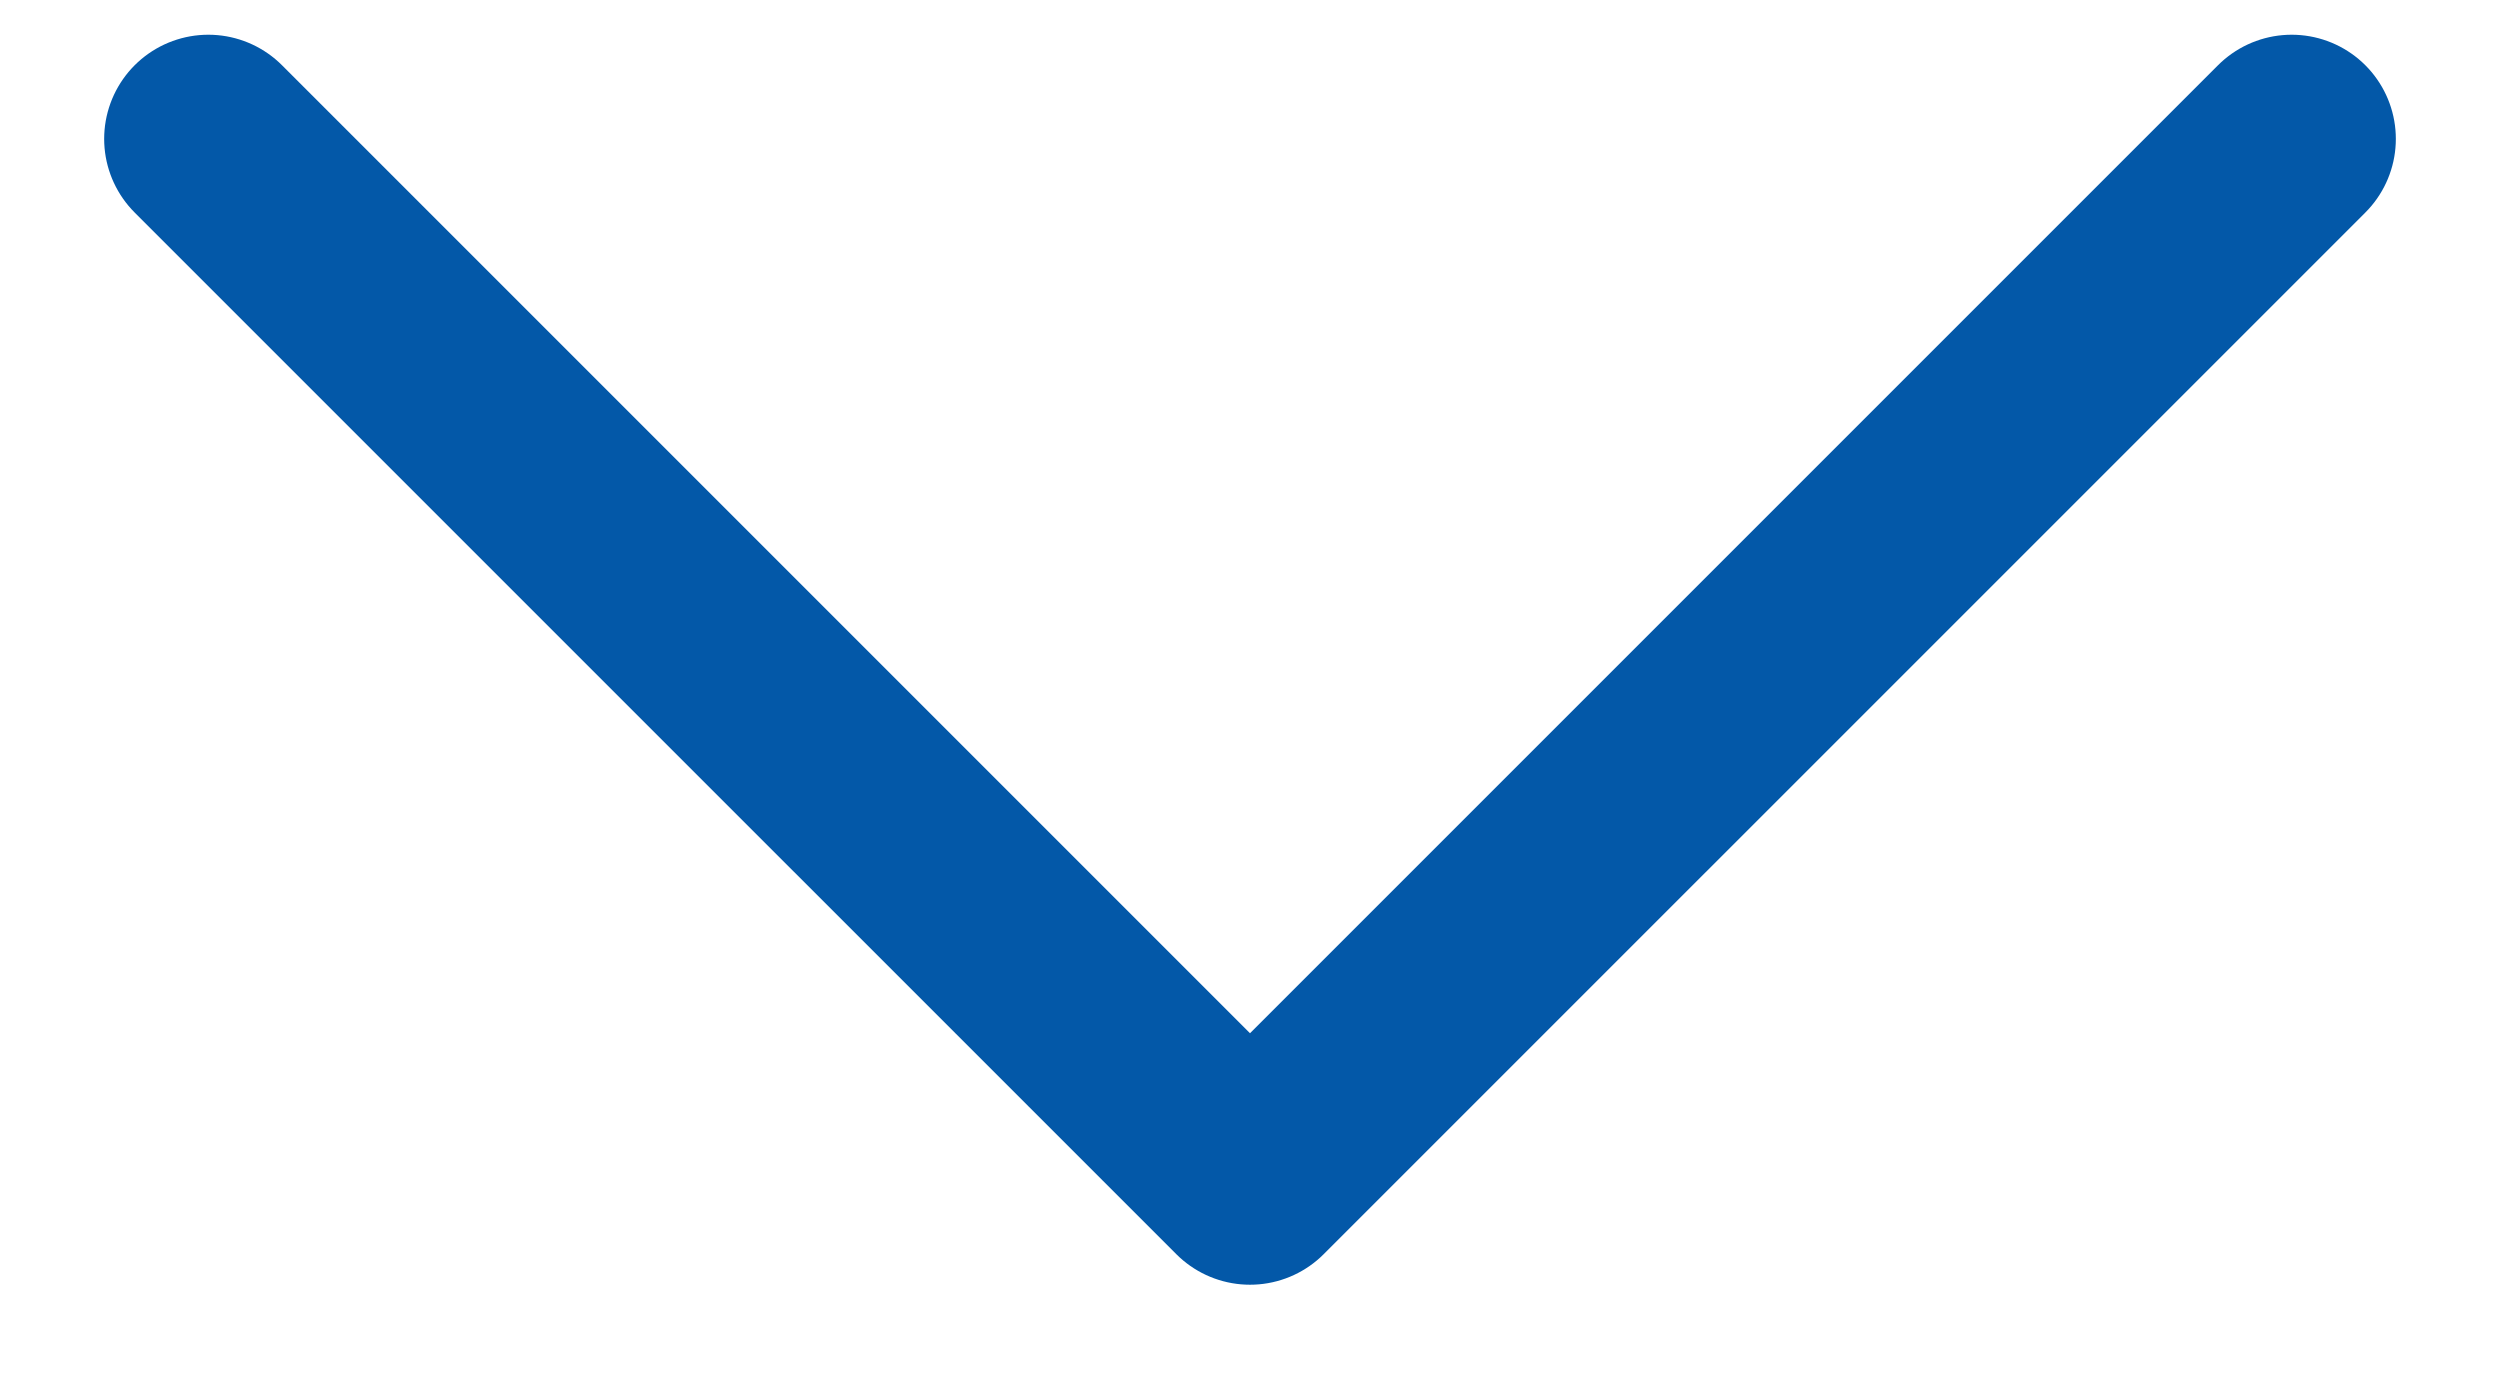 <svg width="18" height="10" viewBox="0 0 18 10" fill="none" xmlns="http://www.w3.org/2000/svg">
<path d="M16.5 1L9 8.5L1.5 1" stroke="#0358A8" stroke-width="1.5" stroke-linecap="round" stroke-linejoin="round"/>
</svg>
